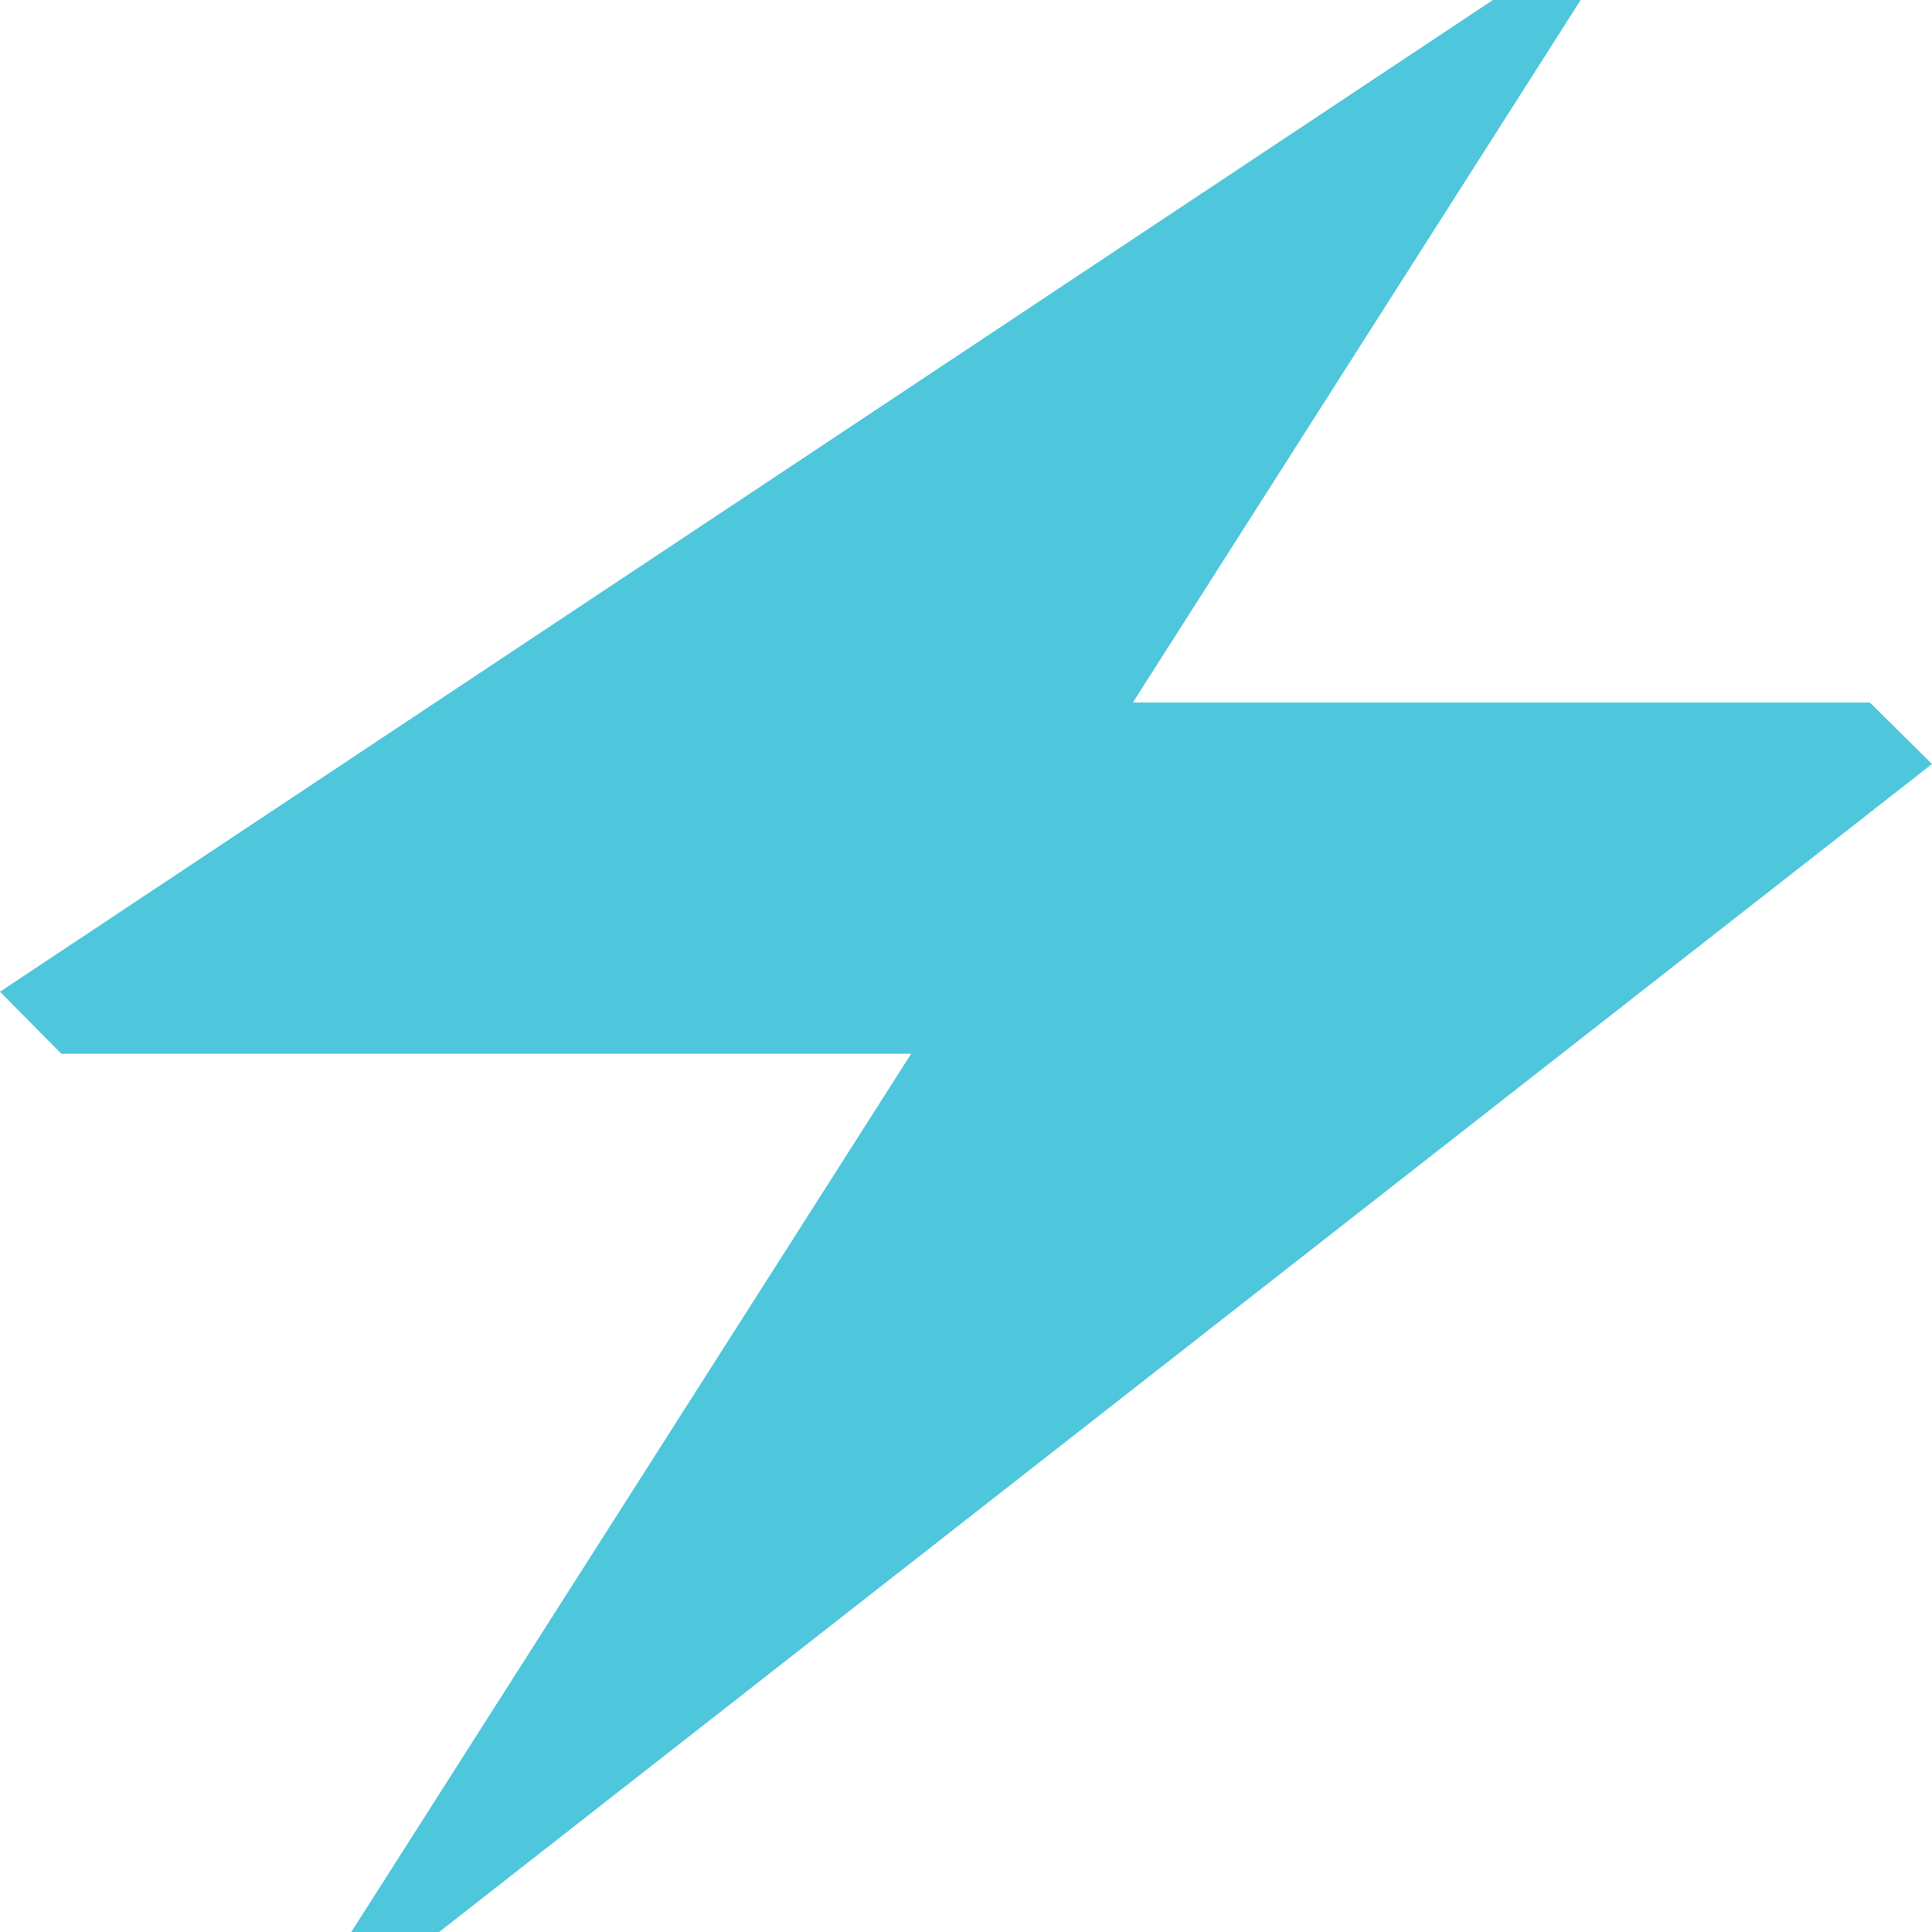 <svg xmlns="http://www.w3.org/2000/svg" width="60" height="60" viewBox="0 0 60 60"><path fill="#4EC6DC" d="M46.363 0l-46.363 30.799 1.907 1.928h26.389l-17.387 27.273h2.728l46.363-36.273-1.93-1.909h-22.888l13.908-21.818z"/></svg>